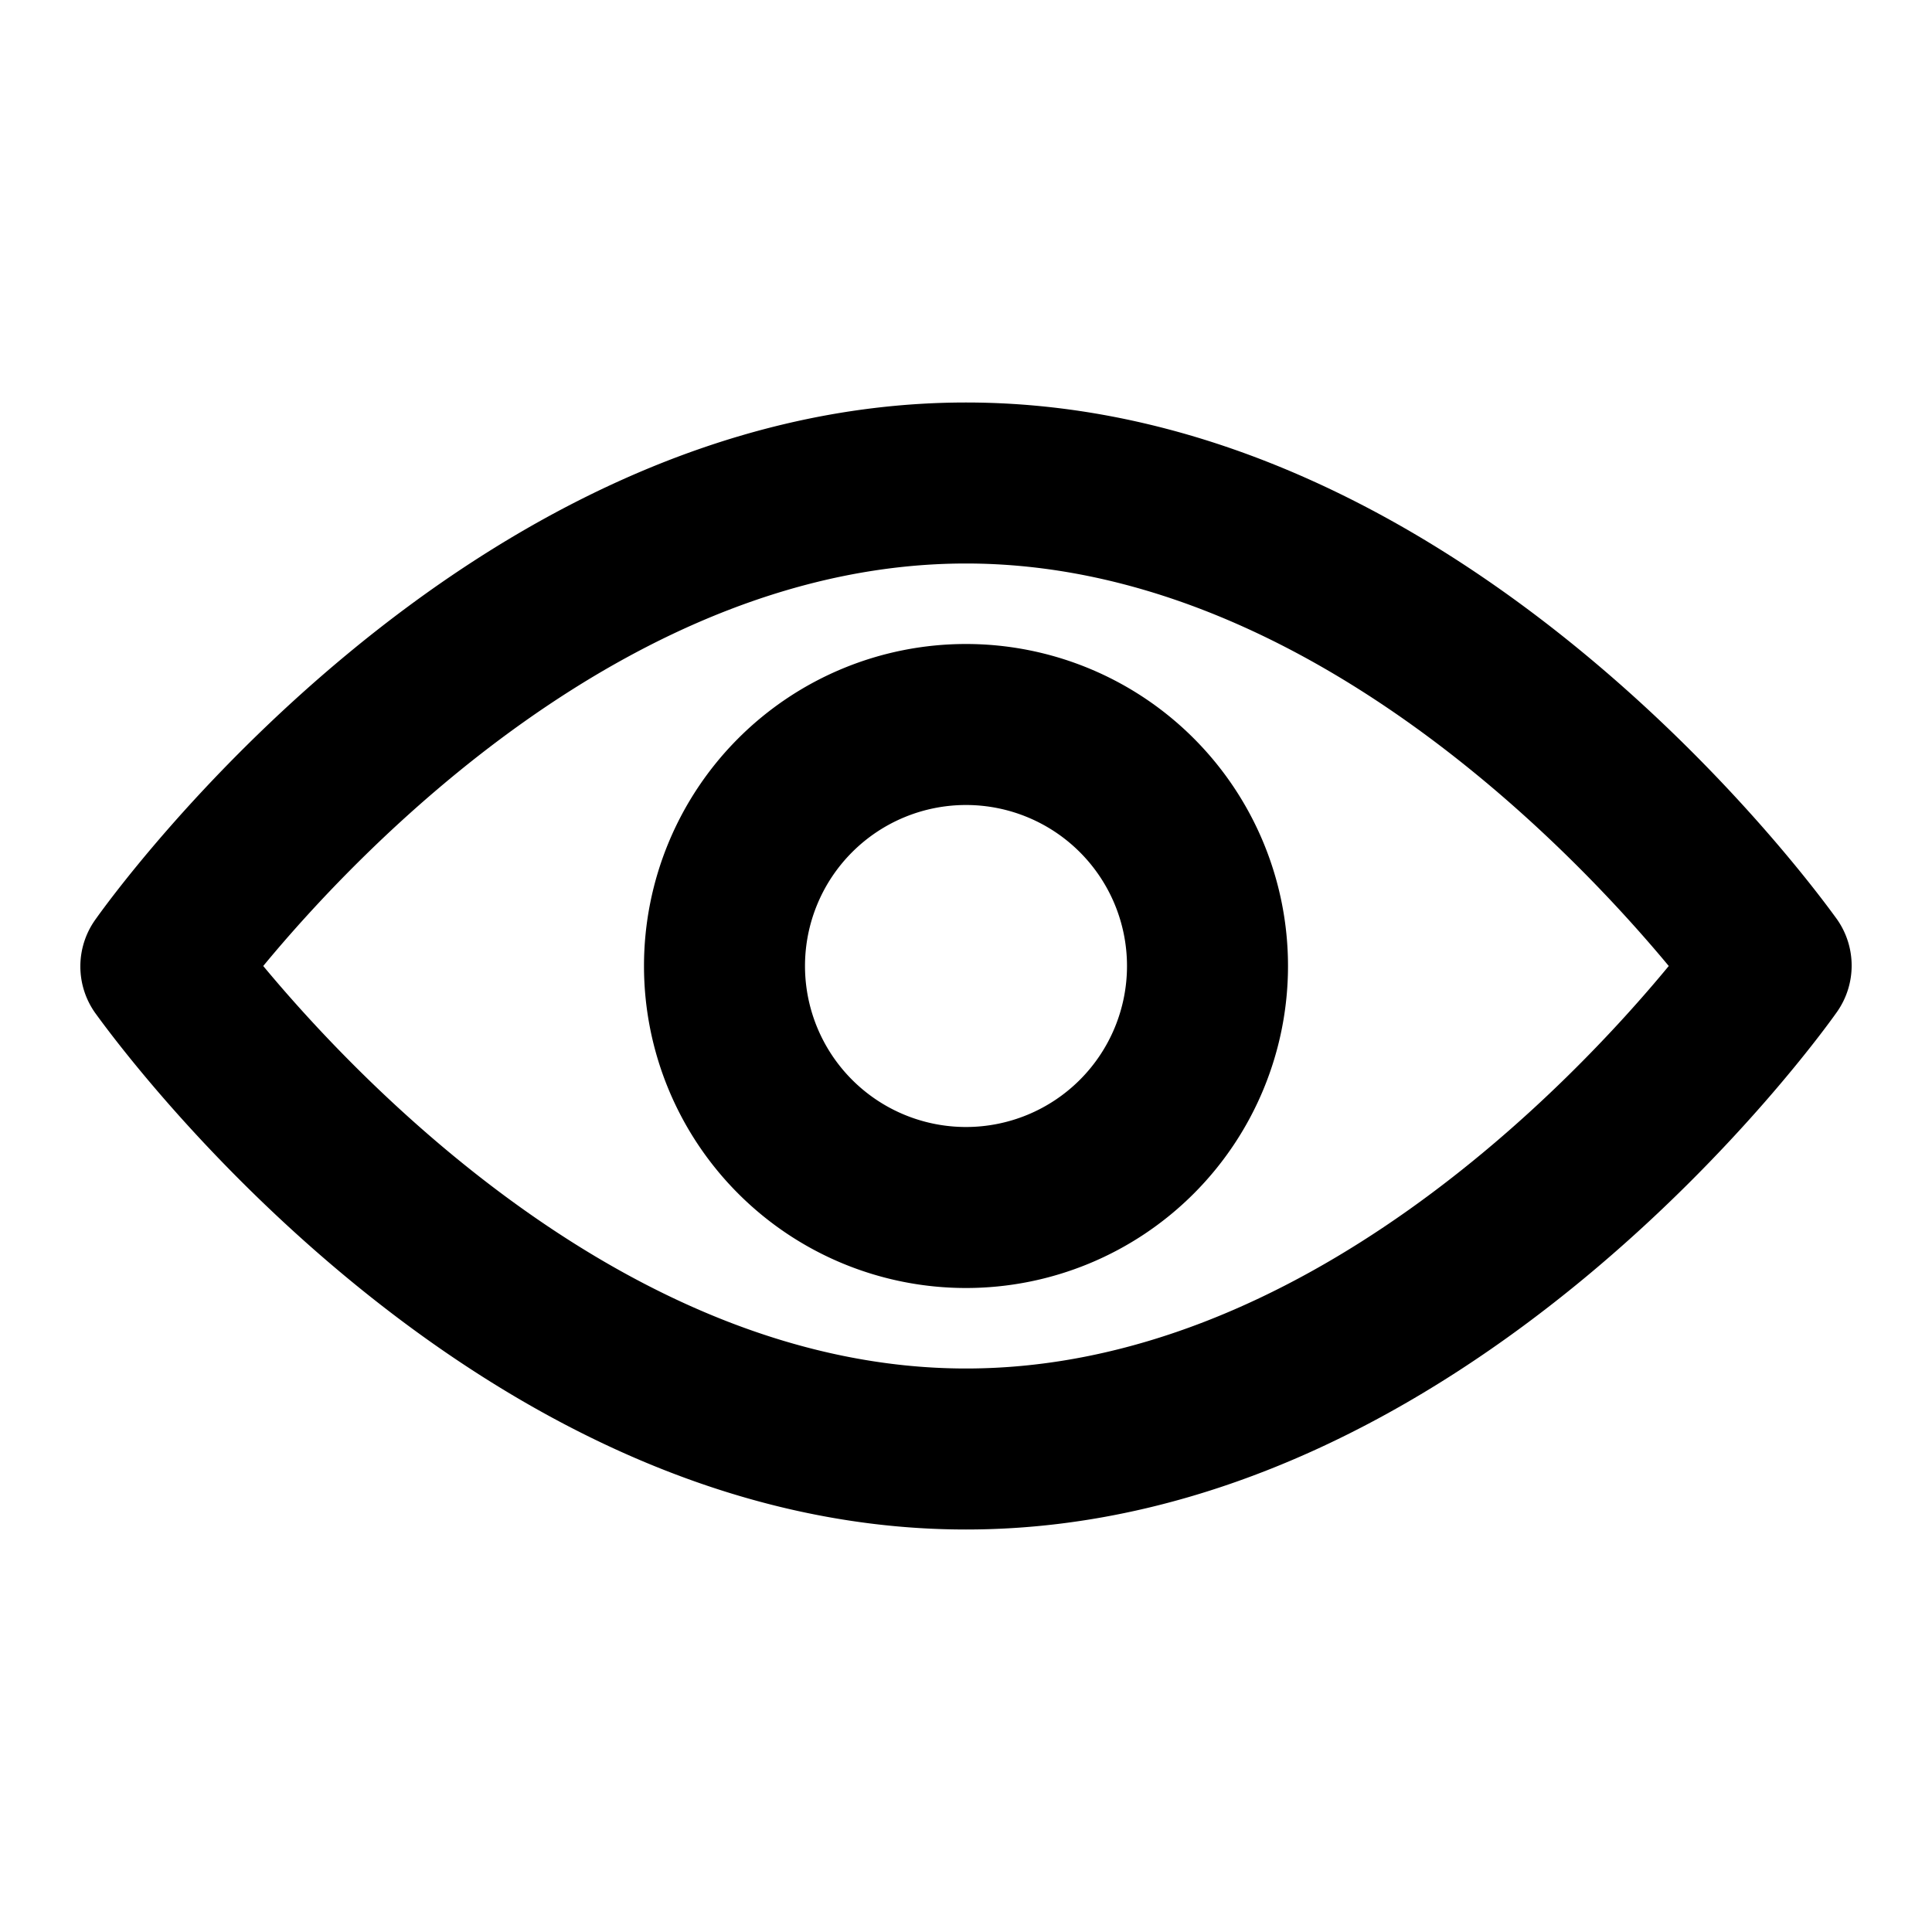 <svg xmlns="http://www.w3.org/2000/svg" viewBox="0 0 24 24"><title>_</title><path d="M22.82,11.42a1,1,0,0,1,0,1.15C22.63,12.84,18.22,19,12,19S1.37,12.84,1.18,12.58a1,1,0,0,1,0-1.15C1.37,11.16,5.78,5,12,5S22.63,11.16,22.82,11.42ZM12,17c4.18,0,7.55-3.57,8.73-5C19.55,10.58,16.17,7,12,7s-7.55,3.57-8.73,5C4.45,13.42,7.83,17,12,17Zm0-9a4,4,0,1,1-4,4A4,4,0,0,1,12,8Zm0,6a2,2,0,1,0-2-2A2,2,0,0,0,12,14Z"/></svg>